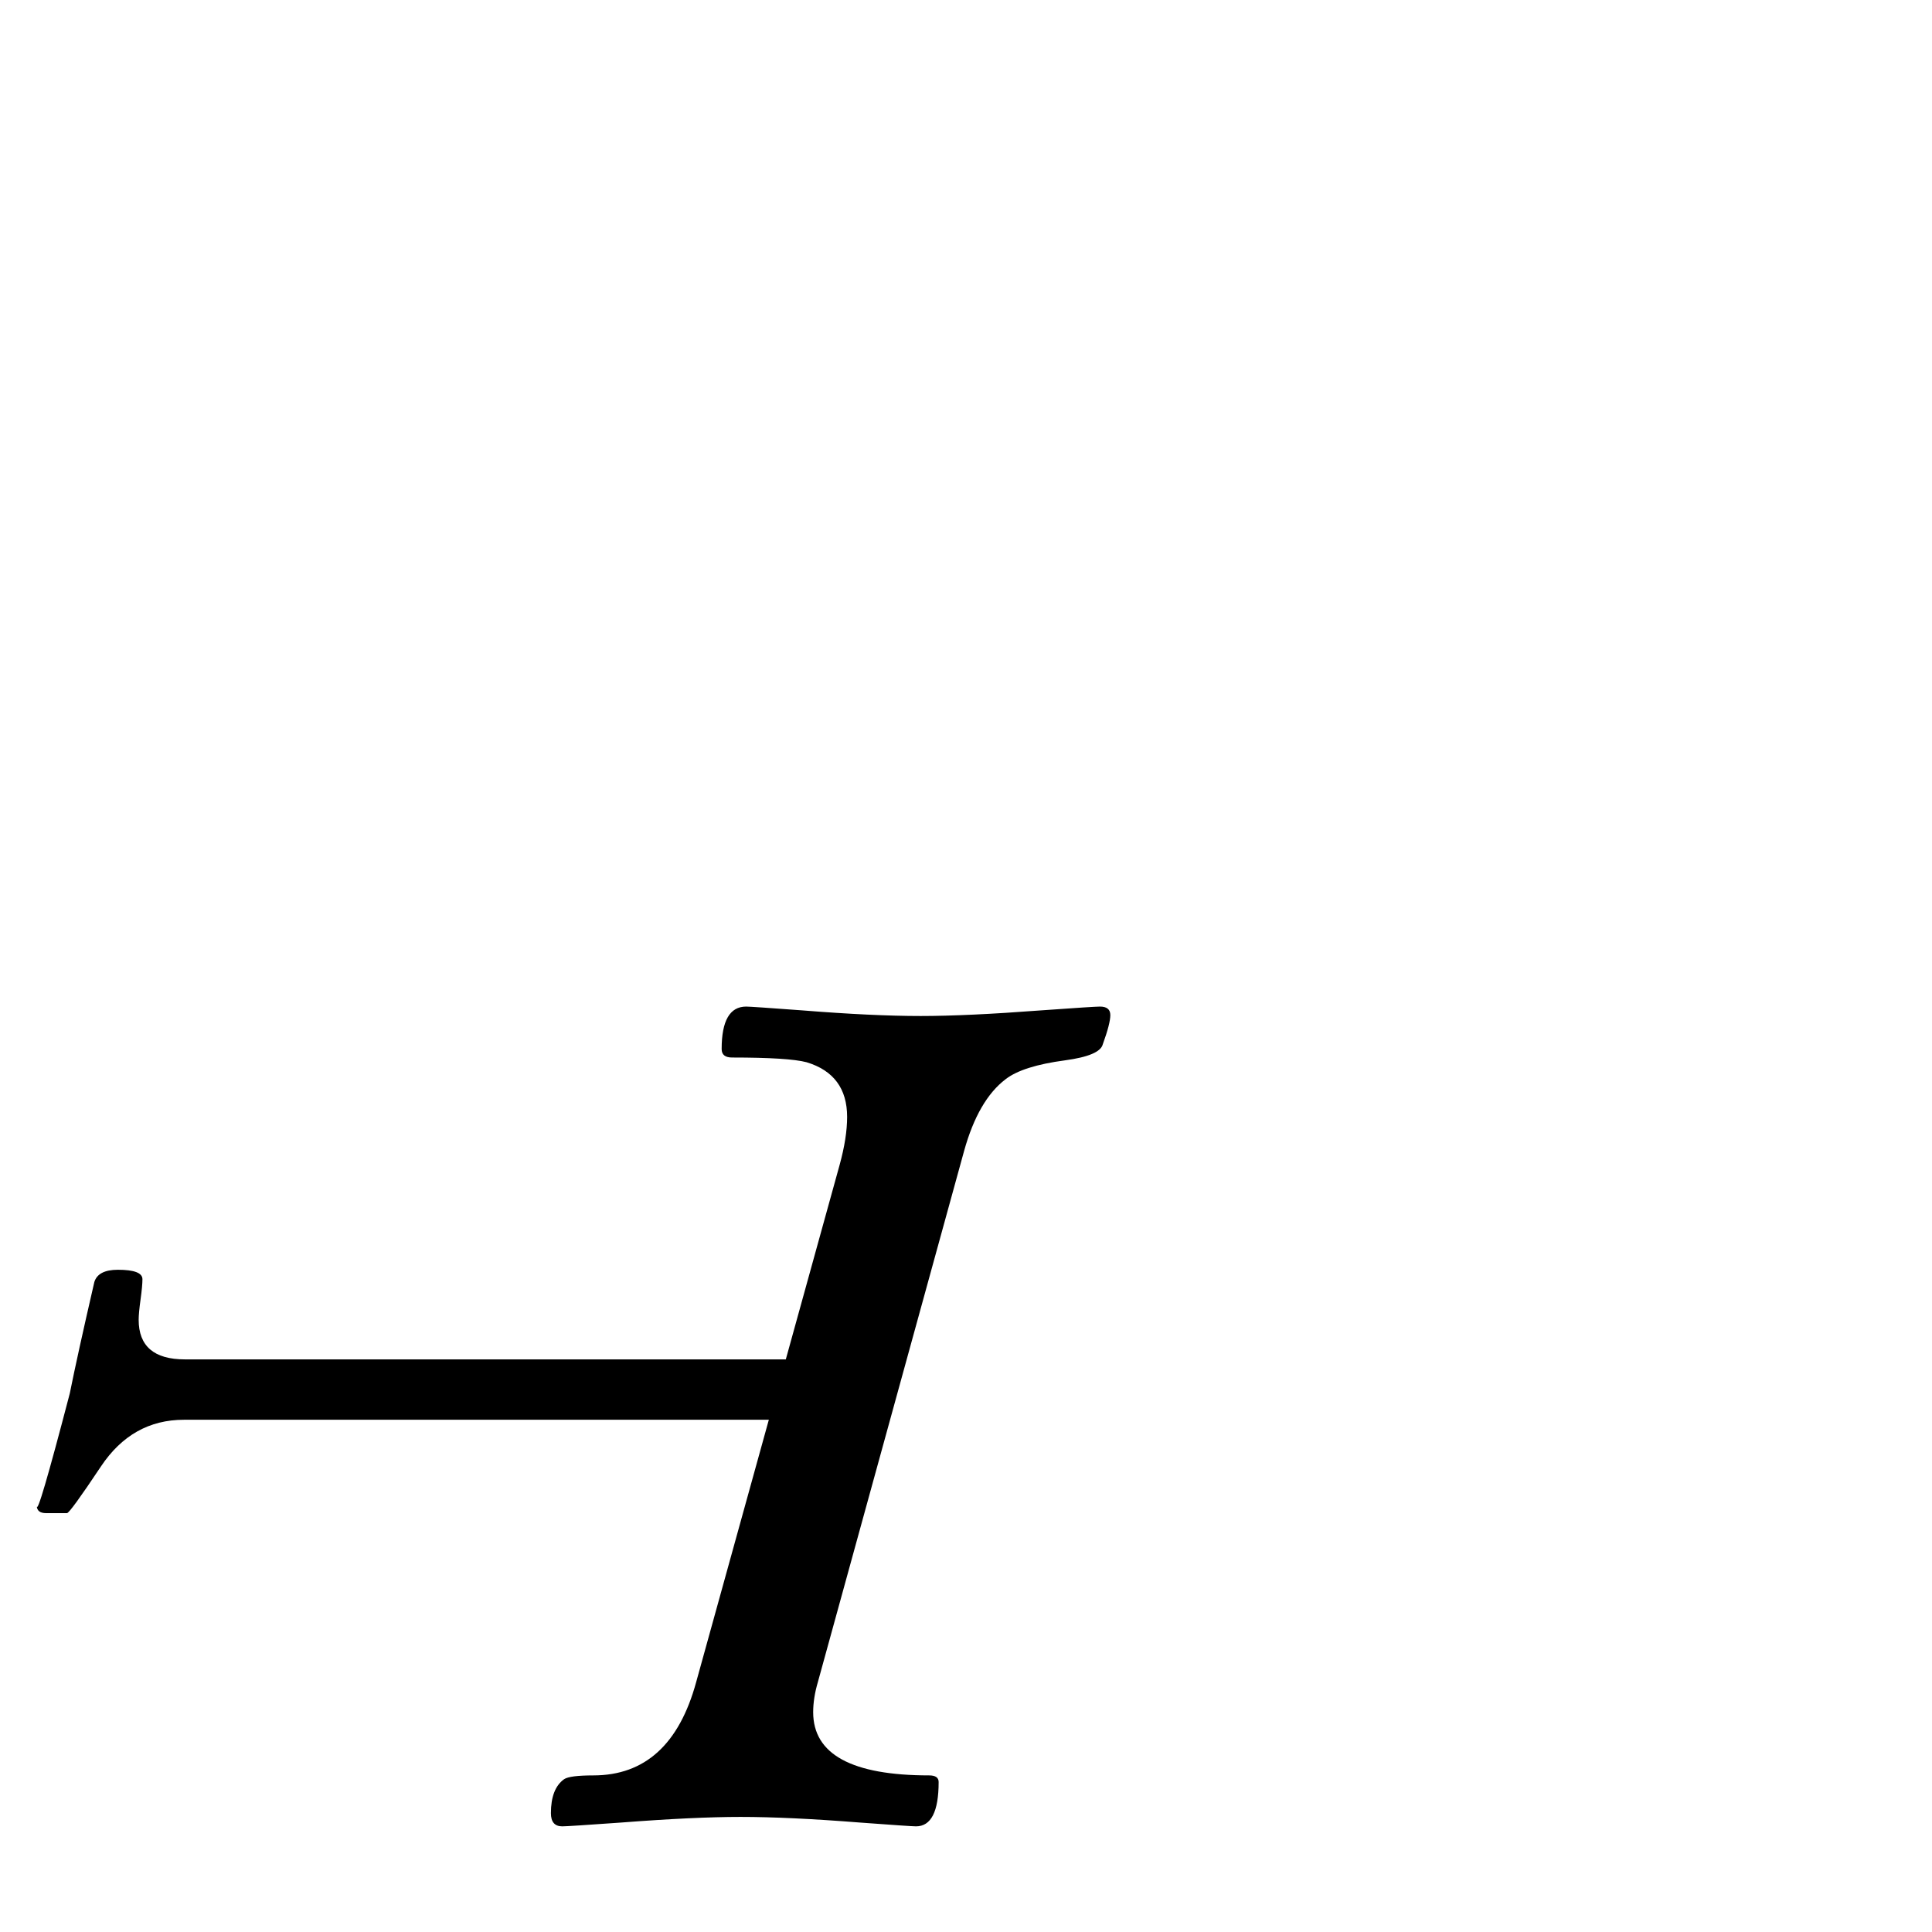 <?xml version="1.0" standalone="no"?>
<!DOCTYPE svg PUBLIC "-//W3C//DTD SVG 1.1//EN" "http://www.w3.org/Graphics/SVG/1.1/DTD/svg11.dtd" >
<svg viewBox="0 -442 2048 2048">
  <g transform="matrix(1 0 0 -1 0 1606)">
   <path fill="currentColor"
d="M1177 972q0 -9 -8 -31q-3 -12 -40 -17q-45 -6 -63 -20q-29 -22 -44 -76l-155 -563q-5 -17 -5 -32q0 -67 123 -67q10 0 10 -7q0 -47 -24 -47q-5 0 -59 4q-76 6 -127 6q-49 0 -127 -6q-56 -4 -62 -4q-12 0 -12 14q0 26 14 36q6 4 31 4q82 0 109 99l77 278h-620
q-55 0 -88 -49.5t-36 -49.5h-22q-10 0 -10 8q0 -15 35 119q8 40 26 118q4 13 25 13q26 0 26 -10q0 -7 -2 -21.5t-2 -21.5q0 -42 49 -42h637l57 206q8 29 8 51q0 45 -43 58q-19 5 -79 5q-11 0 -11 9q0 45 26 45q5 0 59 -4q75 -6 126 -6q49 0 128 6q56 4 62 4q11 0 11 -9z" />
  </g>

</svg>
